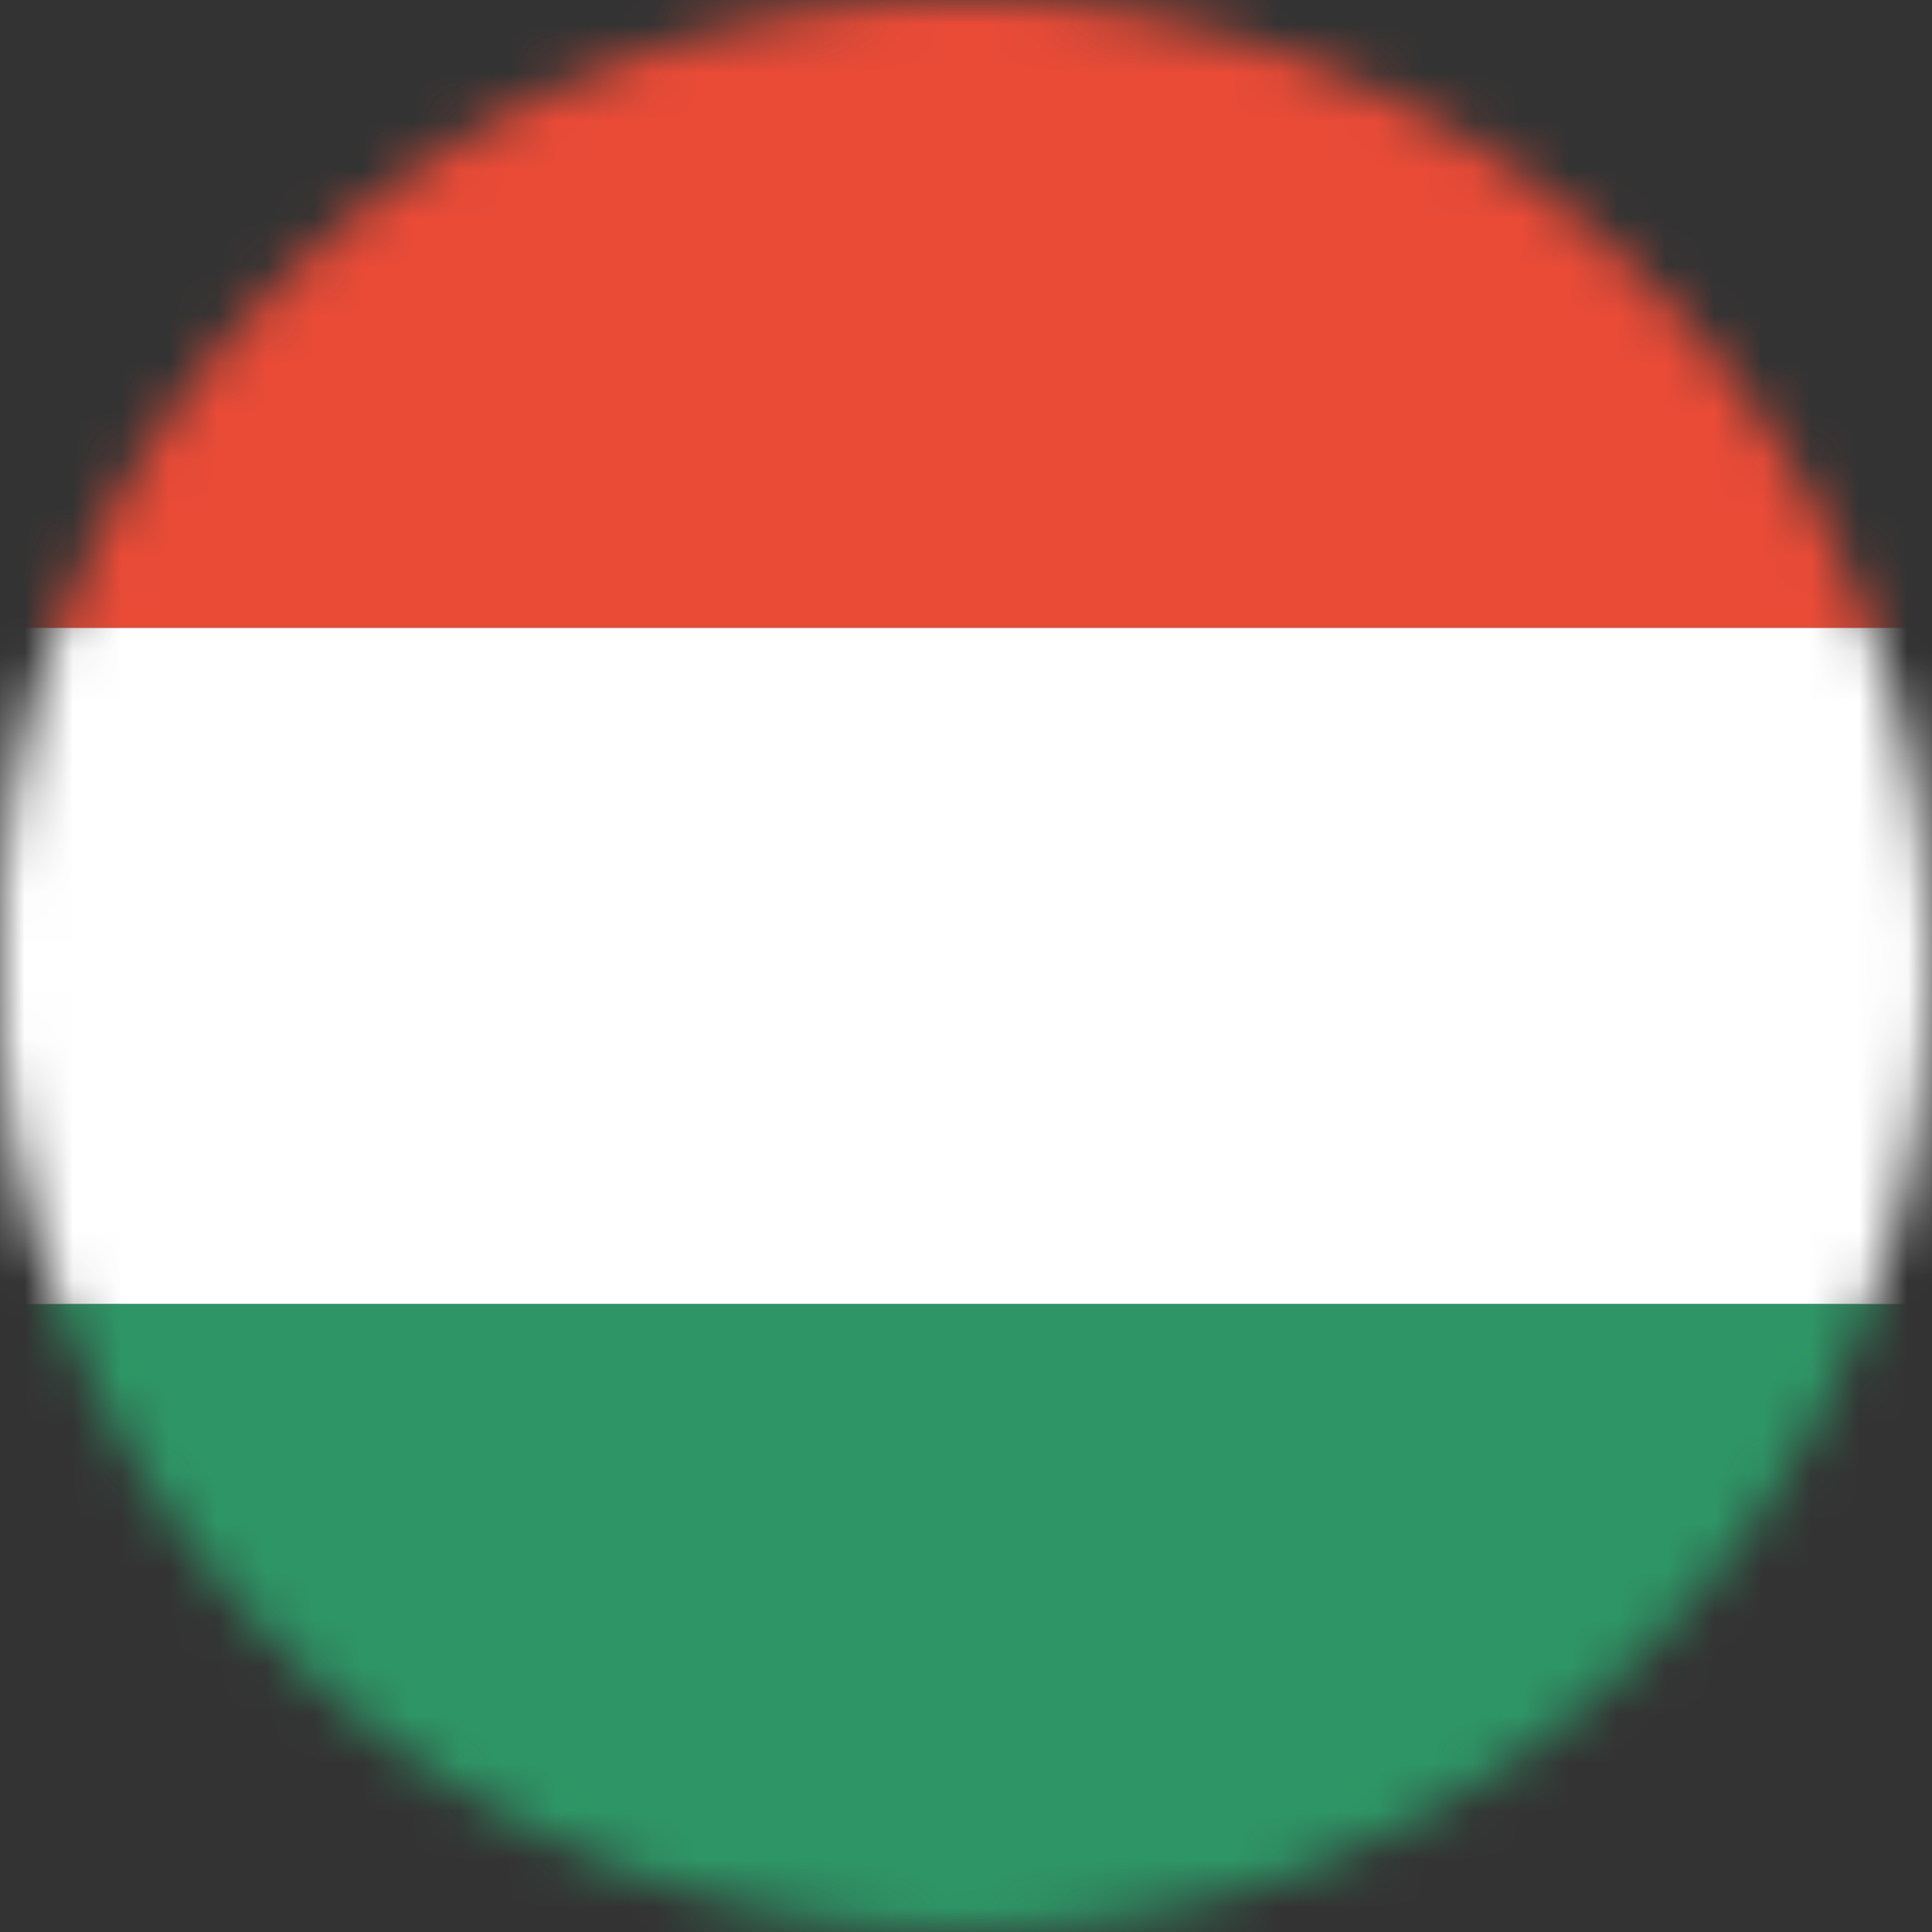 <svg xmlns="http://www.w3.org/2000/svg" width="40" height="40" viewBox="0 0 40 40" xmlns:xlink="http://www.w3.org/1999/xlink">
  <rect x="0" y="0" width="40" height="40" fill="#333333" stroke="none"/>
  <defs>
    <path id="a" d="M0 21.542C.797 31.87 9.433 40 19.97 40 31.033 40 40 31.037 40 19.98 40 9.352 31.715.658 21.247 0h-2.554C8.743.626.765 8.51 0 18.418v3.124z"/>
  </defs>
  <g fill="none" fill-rule="evenodd">
    <mask id="b" fill="#fff">
      <use xlink:href="#a"/>
    </mask>
    <path fill="#E94B37" d="M0 0h40v13H0V0z" mask="url(#b)"/>
    <path fill="#FFF" d="M0 13h40v14H0V13z" mask="url(#b)"/>
    <path fill="#2E9666" d="M0 27h40v13H0V27z" mask="url(#b)"/>
  </g>
</svg>
